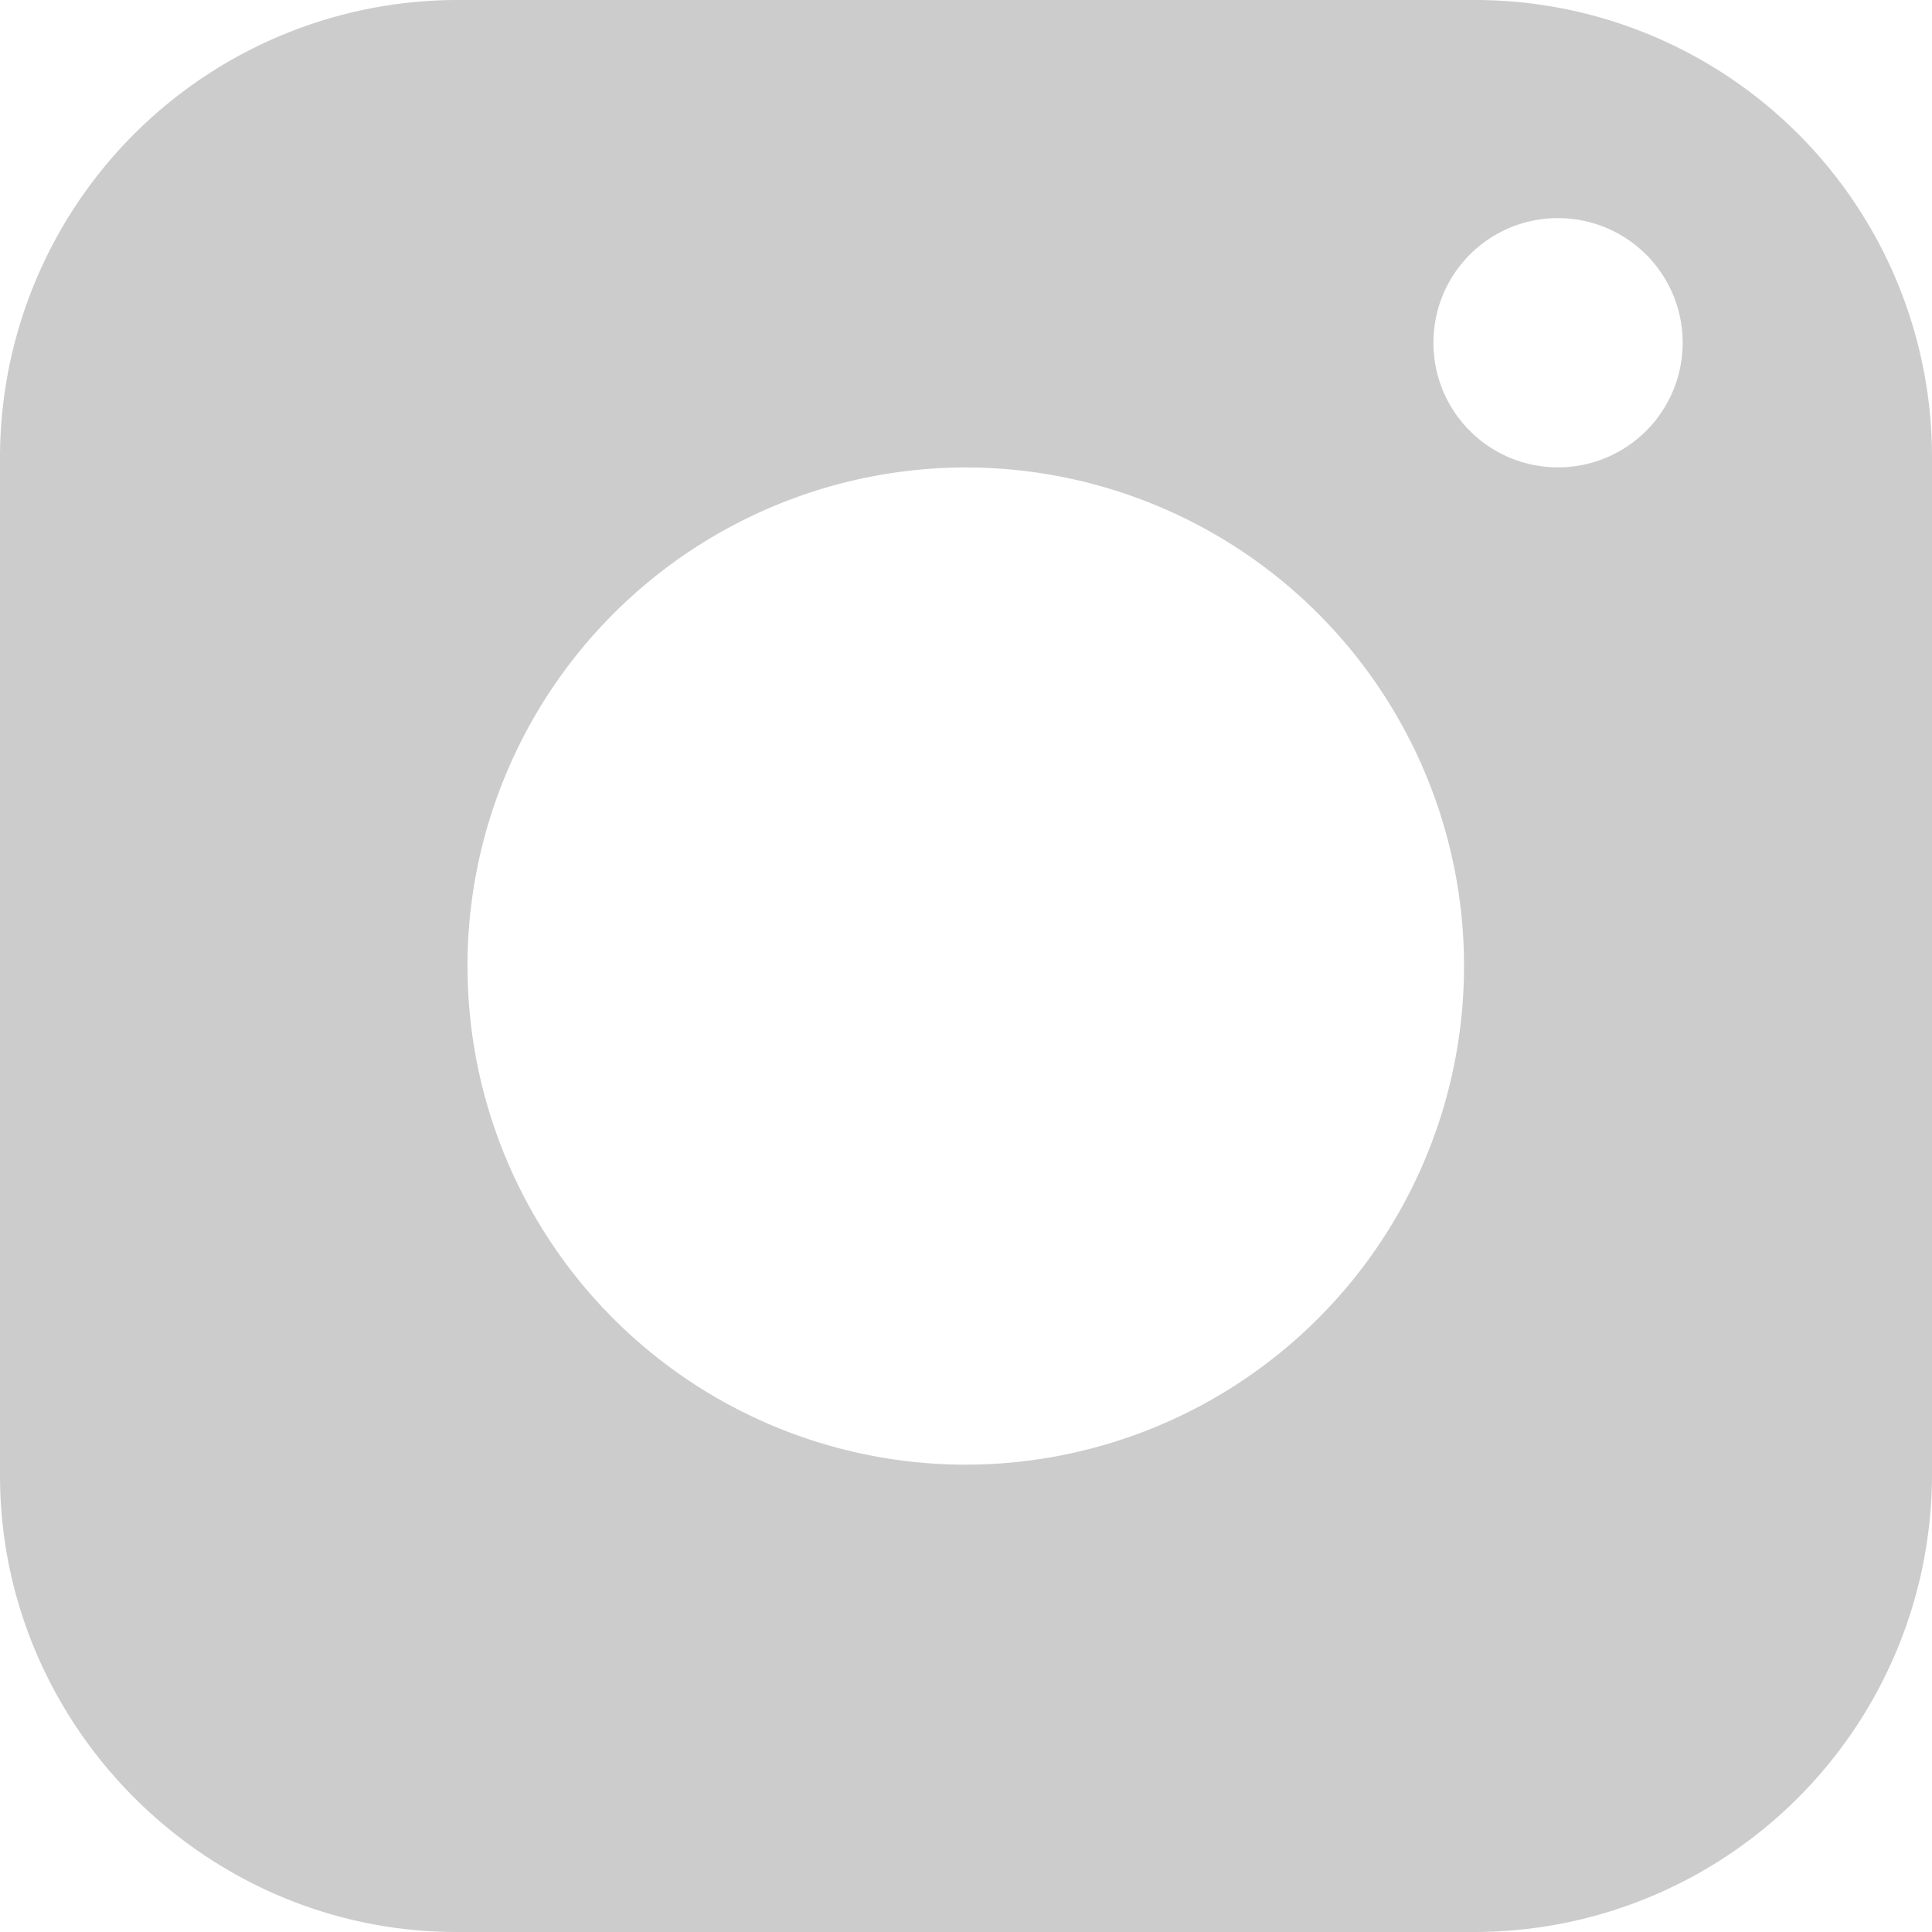 <svg xmlns="http://www.w3.org/2000/svg" width="20" height="20" viewBox="0 0 20 20">
    <path fill="#ccc" fill-rule="evenodd" d="M4.839 10a5.165 5.165 0 0 1 5.155-5.161 5.16 5.16 0 1 1 0 10.323A5.158 5.158 0 0 1 4.84 10zM15.274 0H4.726A4.739 4.739 0 0 0 0 4.727v10.547C0 17.868 2.131 20 4.726 20h10.548A4.739 4.739 0 0 0 20 15.274V4.727A4.732 4.732 0 0 0 15.274 0zm.855 2.258c-.714 0-1.29.576-1.29 1.29 0 .714.576 1.29 1.29 1.29a1.29 1.29 0 1 0 0-2.58z"/>
</svg>
